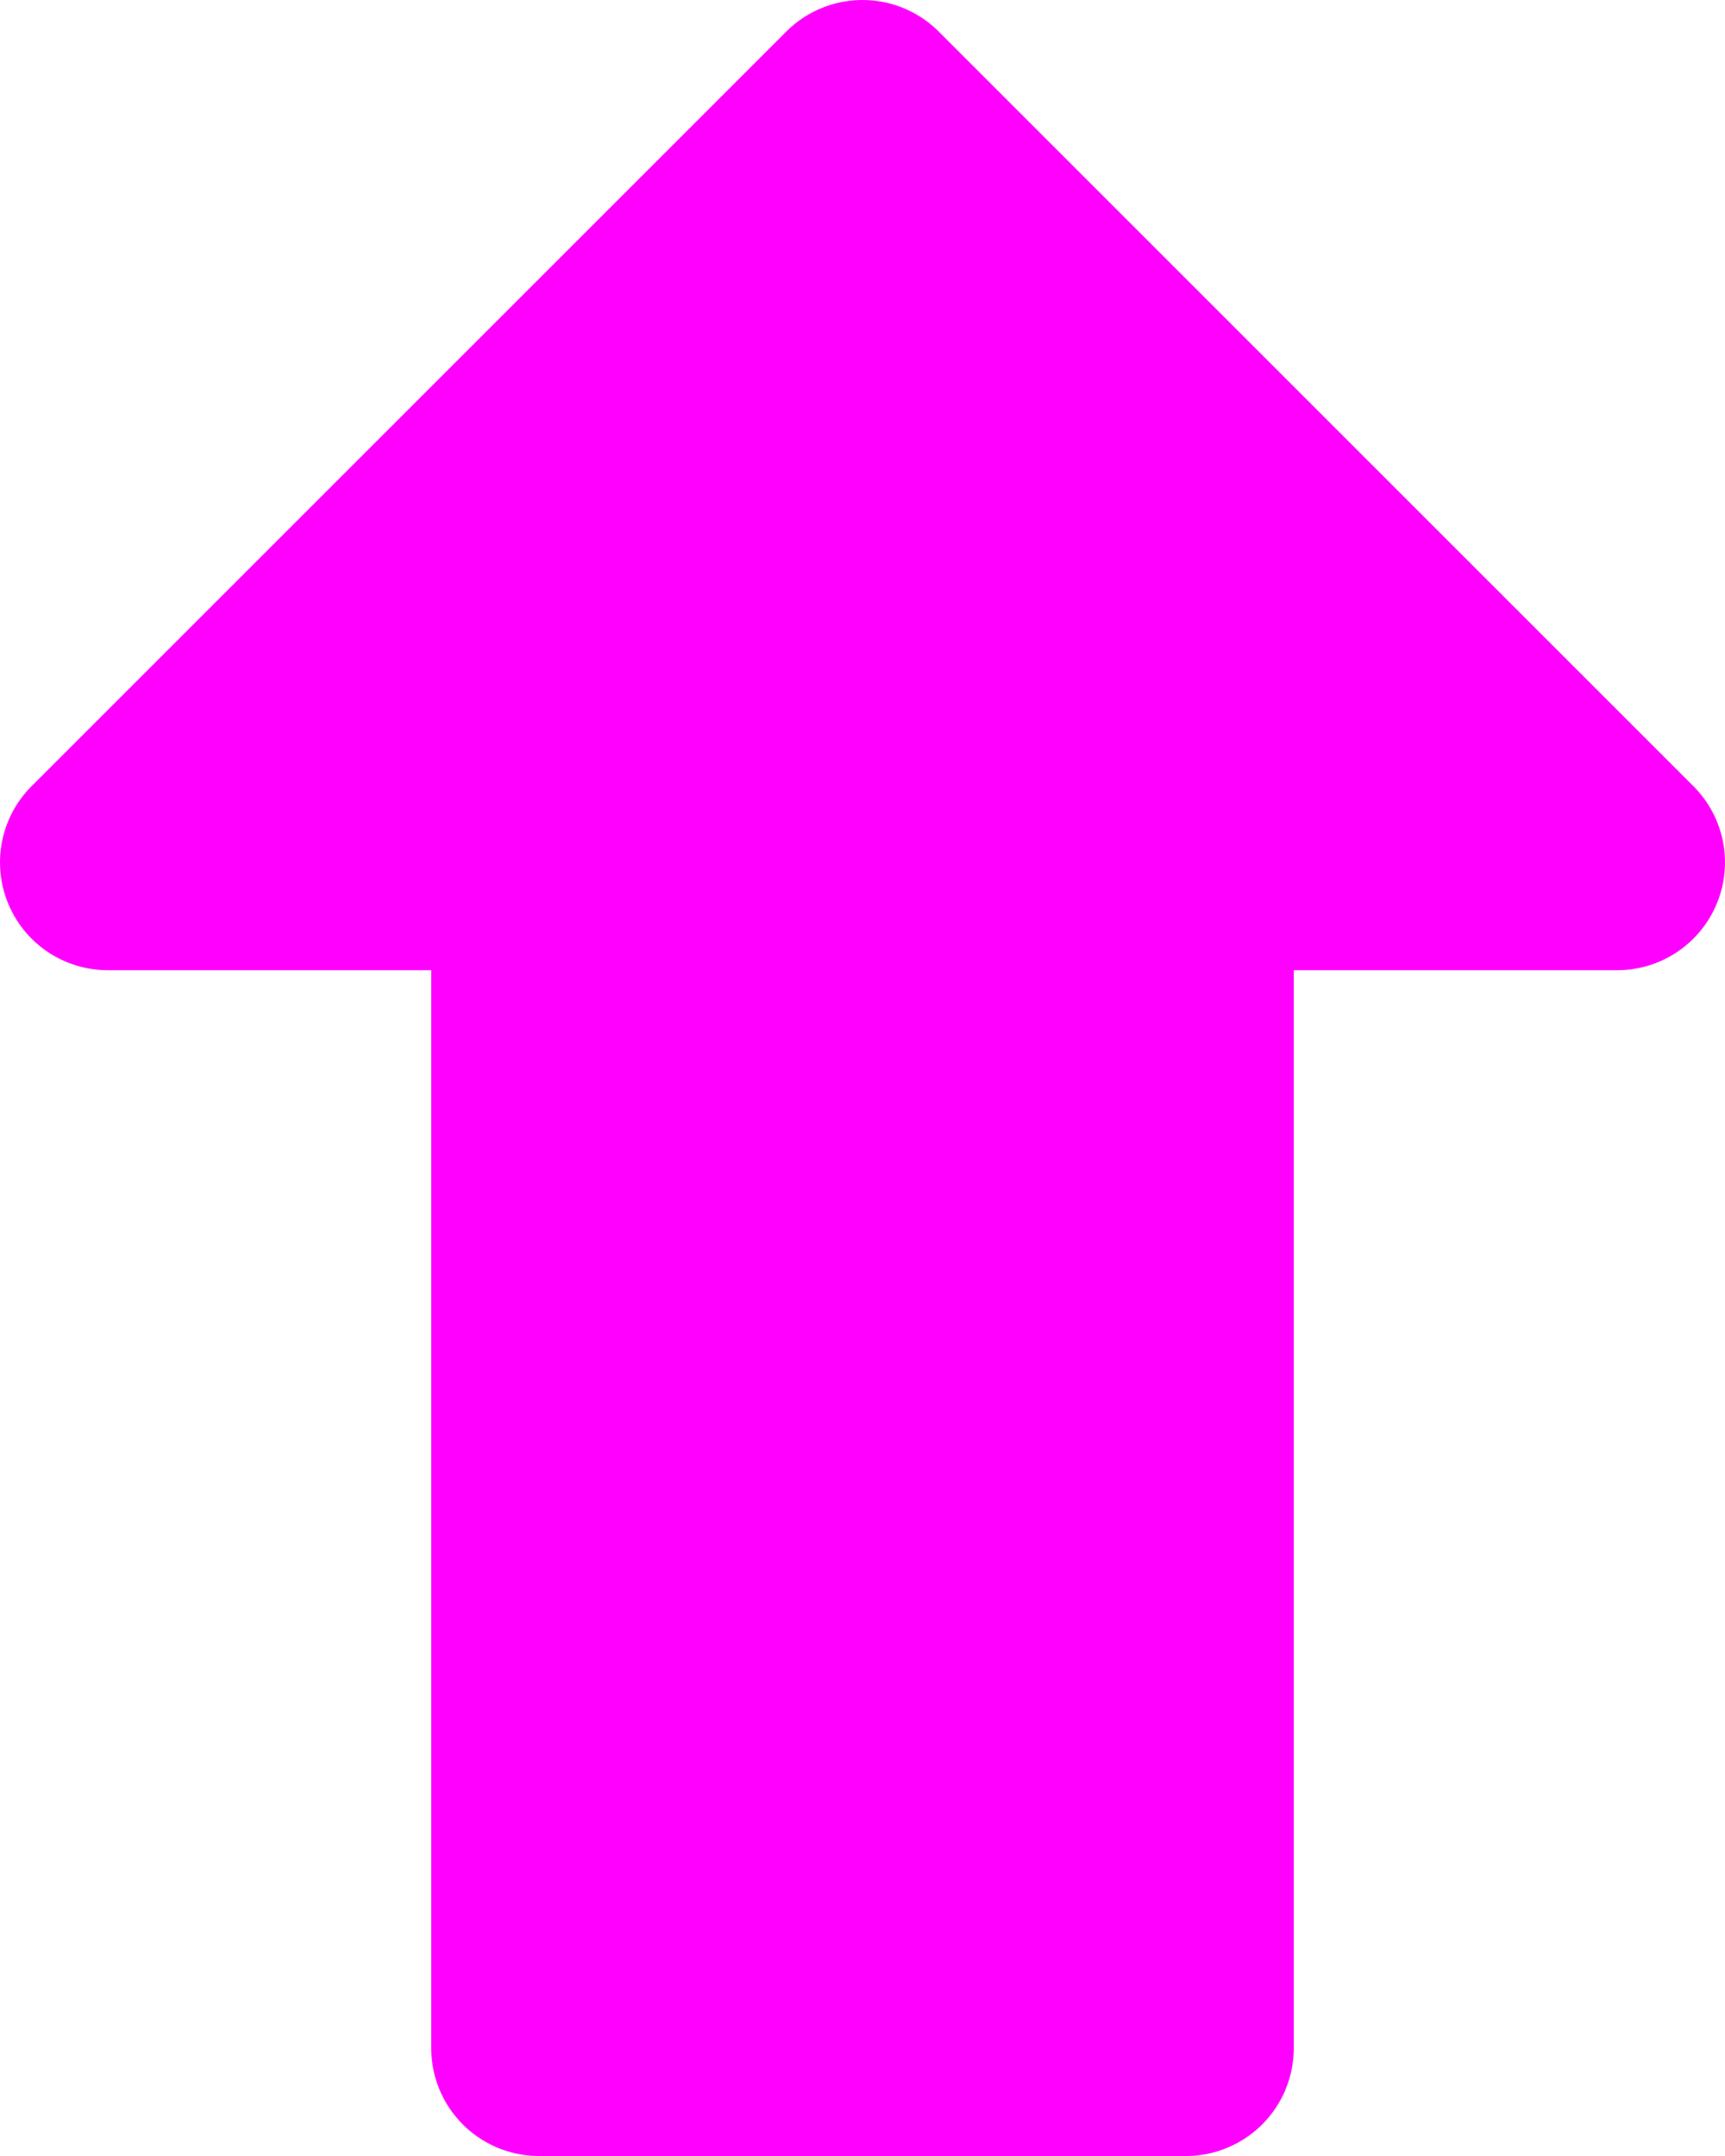 <?xml version="1.0" encoding="UTF-8" standalone="no"?>
<svg
   viewBox="0 0 16 20"
   version="1.1"
   id="arrow"
   sodipodi:docname="arrow.svg"
   width="16"
   height="20"
   xmlns:inkscape="http://www.inkscape.org/namespaces/inkscape"
   xmlns:sodipodi="http://sodipodi.sourceforge.net/DTD/sodipodi-0.dtd"
   xmlns="http://www.w3.org/2000/svg"
   xmlns:svg="http://www.w3.org/2000/svg">
  <defs
     id="defs1" />
  <sodipodi:namedview
     id="namedview1"
     pagecolor="#ffffff"
     bordercolor="#000000"
     borderopacity="0.25"
     inkscape:showpageshadow="2"
     inkscape:pageopacity="0.0"
     inkscape:pagecheckerboard="0"
     inkscape:deskcolor="#d1d1d1"
     showgrid="false" />
  <title
     id="title1">Arrow</title>
  <g
     id="arrow"
     data-name="Up"
     style="fill:#ff00ff"
     inkscape:export-filename="arrow.svg"
     inkscape:export-xdpi="96"
     inkscape:export-ydpi="96"
     transform="translate(-4,-2)">
    <path
       d="m 19.707,9.293 -7,-7 a 1,1 0 0 0 -1.414,0 l -7,7 A 1,1 0 0 0 5,11 h 3 v 10 a 1,1 0 0 0 1,1 h 6 a 1,1 0 0 0 1,-1 V 11 h 3 a 1,1 0 0 0 0.707,-1.707 z"
       style="fill:#ff00ff"
       id="path1" />
  </g>
</svg>
